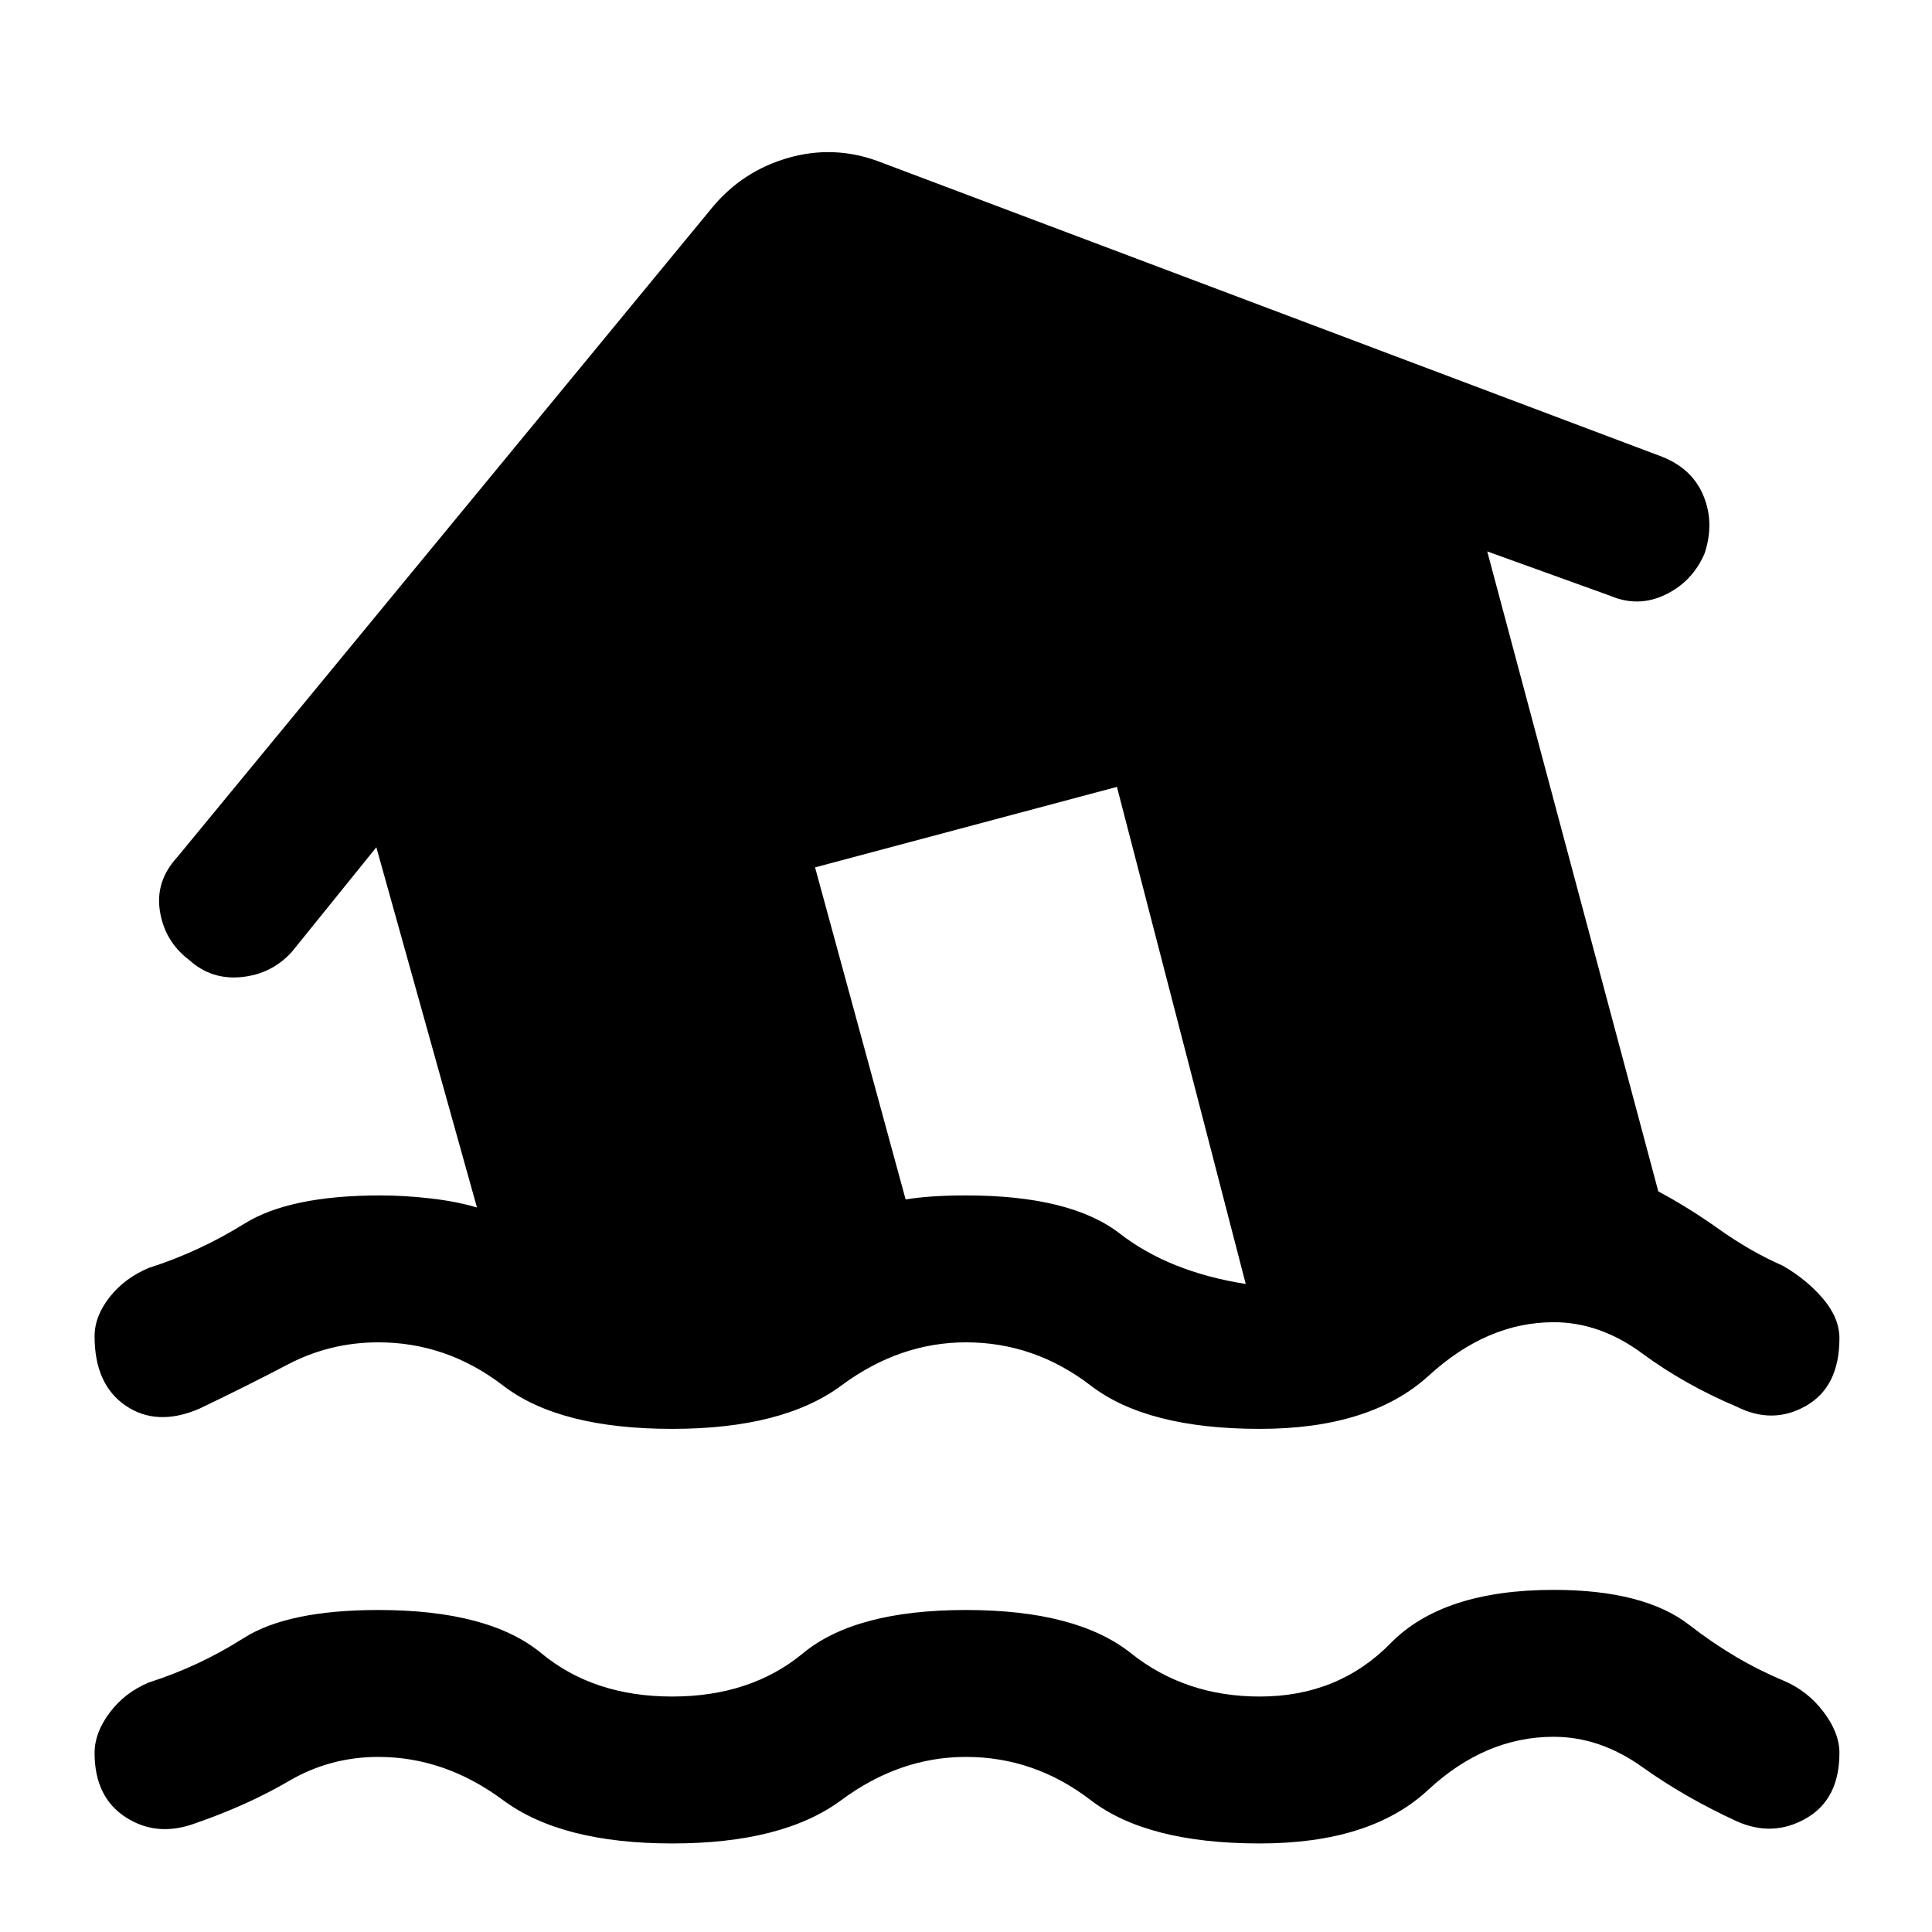 <svg xmlns="http://www.w3.org/2000/svg" height="48" width="48"><path d="M16.7 45.8Q13.95 45.8 12.5 44.725Q11.05 43.65 9.4 43.65Q8.2 43.65 7.175 44.25Q6.15 44.85 4.85 45.3Q3.9 45.65 3.125 45.15Q2.35 44.65 2.35 43.55Q2.35 43.05 2.725 42.55Q3.1 42.05 3.7 41.8Q4.95 41.4 6.05 40.7Q7.15 40 9.4 40Q12.15 40 13.45 41.075Q14.75 42.15 16.7 42.15Q18.65 42.15 19.95 41.075Q21.25 40 24 40Q26.75 40 28.1 41.075Q29.45 42.15 31.3 42.15Q33.25 42.15 34.55 40.825Q35.85 39.5 38.6 39.5Q40.85 39.5 41.975 40.375Q43.1 41.25 44.3 41.75Q44.9 42 45.3 42.525Q45.7 43.05 45.7 43.55Q45.7 44.7 44.875 45.175Q44.05 45.65 43.15 45.25Q41.85 44.65 40.8 43.9Q39.75 43.15 38.6 43.15Q36.9 43.15 35.475 44.475Q34.05 45.8 31.3 45.8Q28.5 45.8 27.1 44.725Q25.7 43.65 24 43.65Q22.35 43.65 20.9 44.725Q19.45 45.8 16.7 45.8ZM4.95 35Q3.9 35.45 3.125 34.925Q2.35 34.4 2.35 33.2Q2.35 32.7 2.725 32.225Q3.1 31.75 3.7 31.5Q4.95 31.1 6.075 30.4Q7.2 29.7 9.45 29.7Q10.05 29.7 10.7 29.775Q11.35 29.85 11.85 30L9.35 21.05L7.25 23.65Q6.75 24.2 6 24.275Q5.25 24.35 4.7 23.85Q4.1 23.4 3.975 22.65Q3.85 21.9 4.4 21.3L17.7 5.15Q18.45 4.25 19.575 3.925Q20.7 3.6 21.8 4L41.3 11.35Q42.05 11.65 42.325 12.325Q42.6 13 42.35 13.75Q42.05 14.45 41.375 14.775Q40.7 15.1 40 14.8L36.95 13.7L41.2 29.6Q41.95 30 42.725 30.55Q43.5 31.1 44.3 31.45Q44.9 31.8 45.3 32.275Q45.7 32.75 45.7 33.25Q45.7 34.45 44.875 34.925Q44.05 35.4 43.15 34.95Q41.85 34.4 40.8 33.625Q39.75 32.85 38.6 32.85Q36.95 32.85 35.5 34.175Q34.05 35.5 31.3 35.5Q28.5 35.5 27.1 34.425Q25.7 33.35 24 33.35Q22.35 33.35 20.9 34.425Q19.45 35.5 16.7 35.5Q13.9 35.5 12.5 34.425Q11.1 33.35 9.4 33.35Q8.2 33.35 7.15 33.9Q6.1 34.45 4.95 35ZM30.95 31.9 27.75 19.55 20.25 21.55 22.5 29.8Q22.8 29.75 23.175 29.725Q23.55 29.7 24 29.7Q26.6 29.7 27.825 30.65Q29.05 31.6 30.95 31.9Z"/></svg>